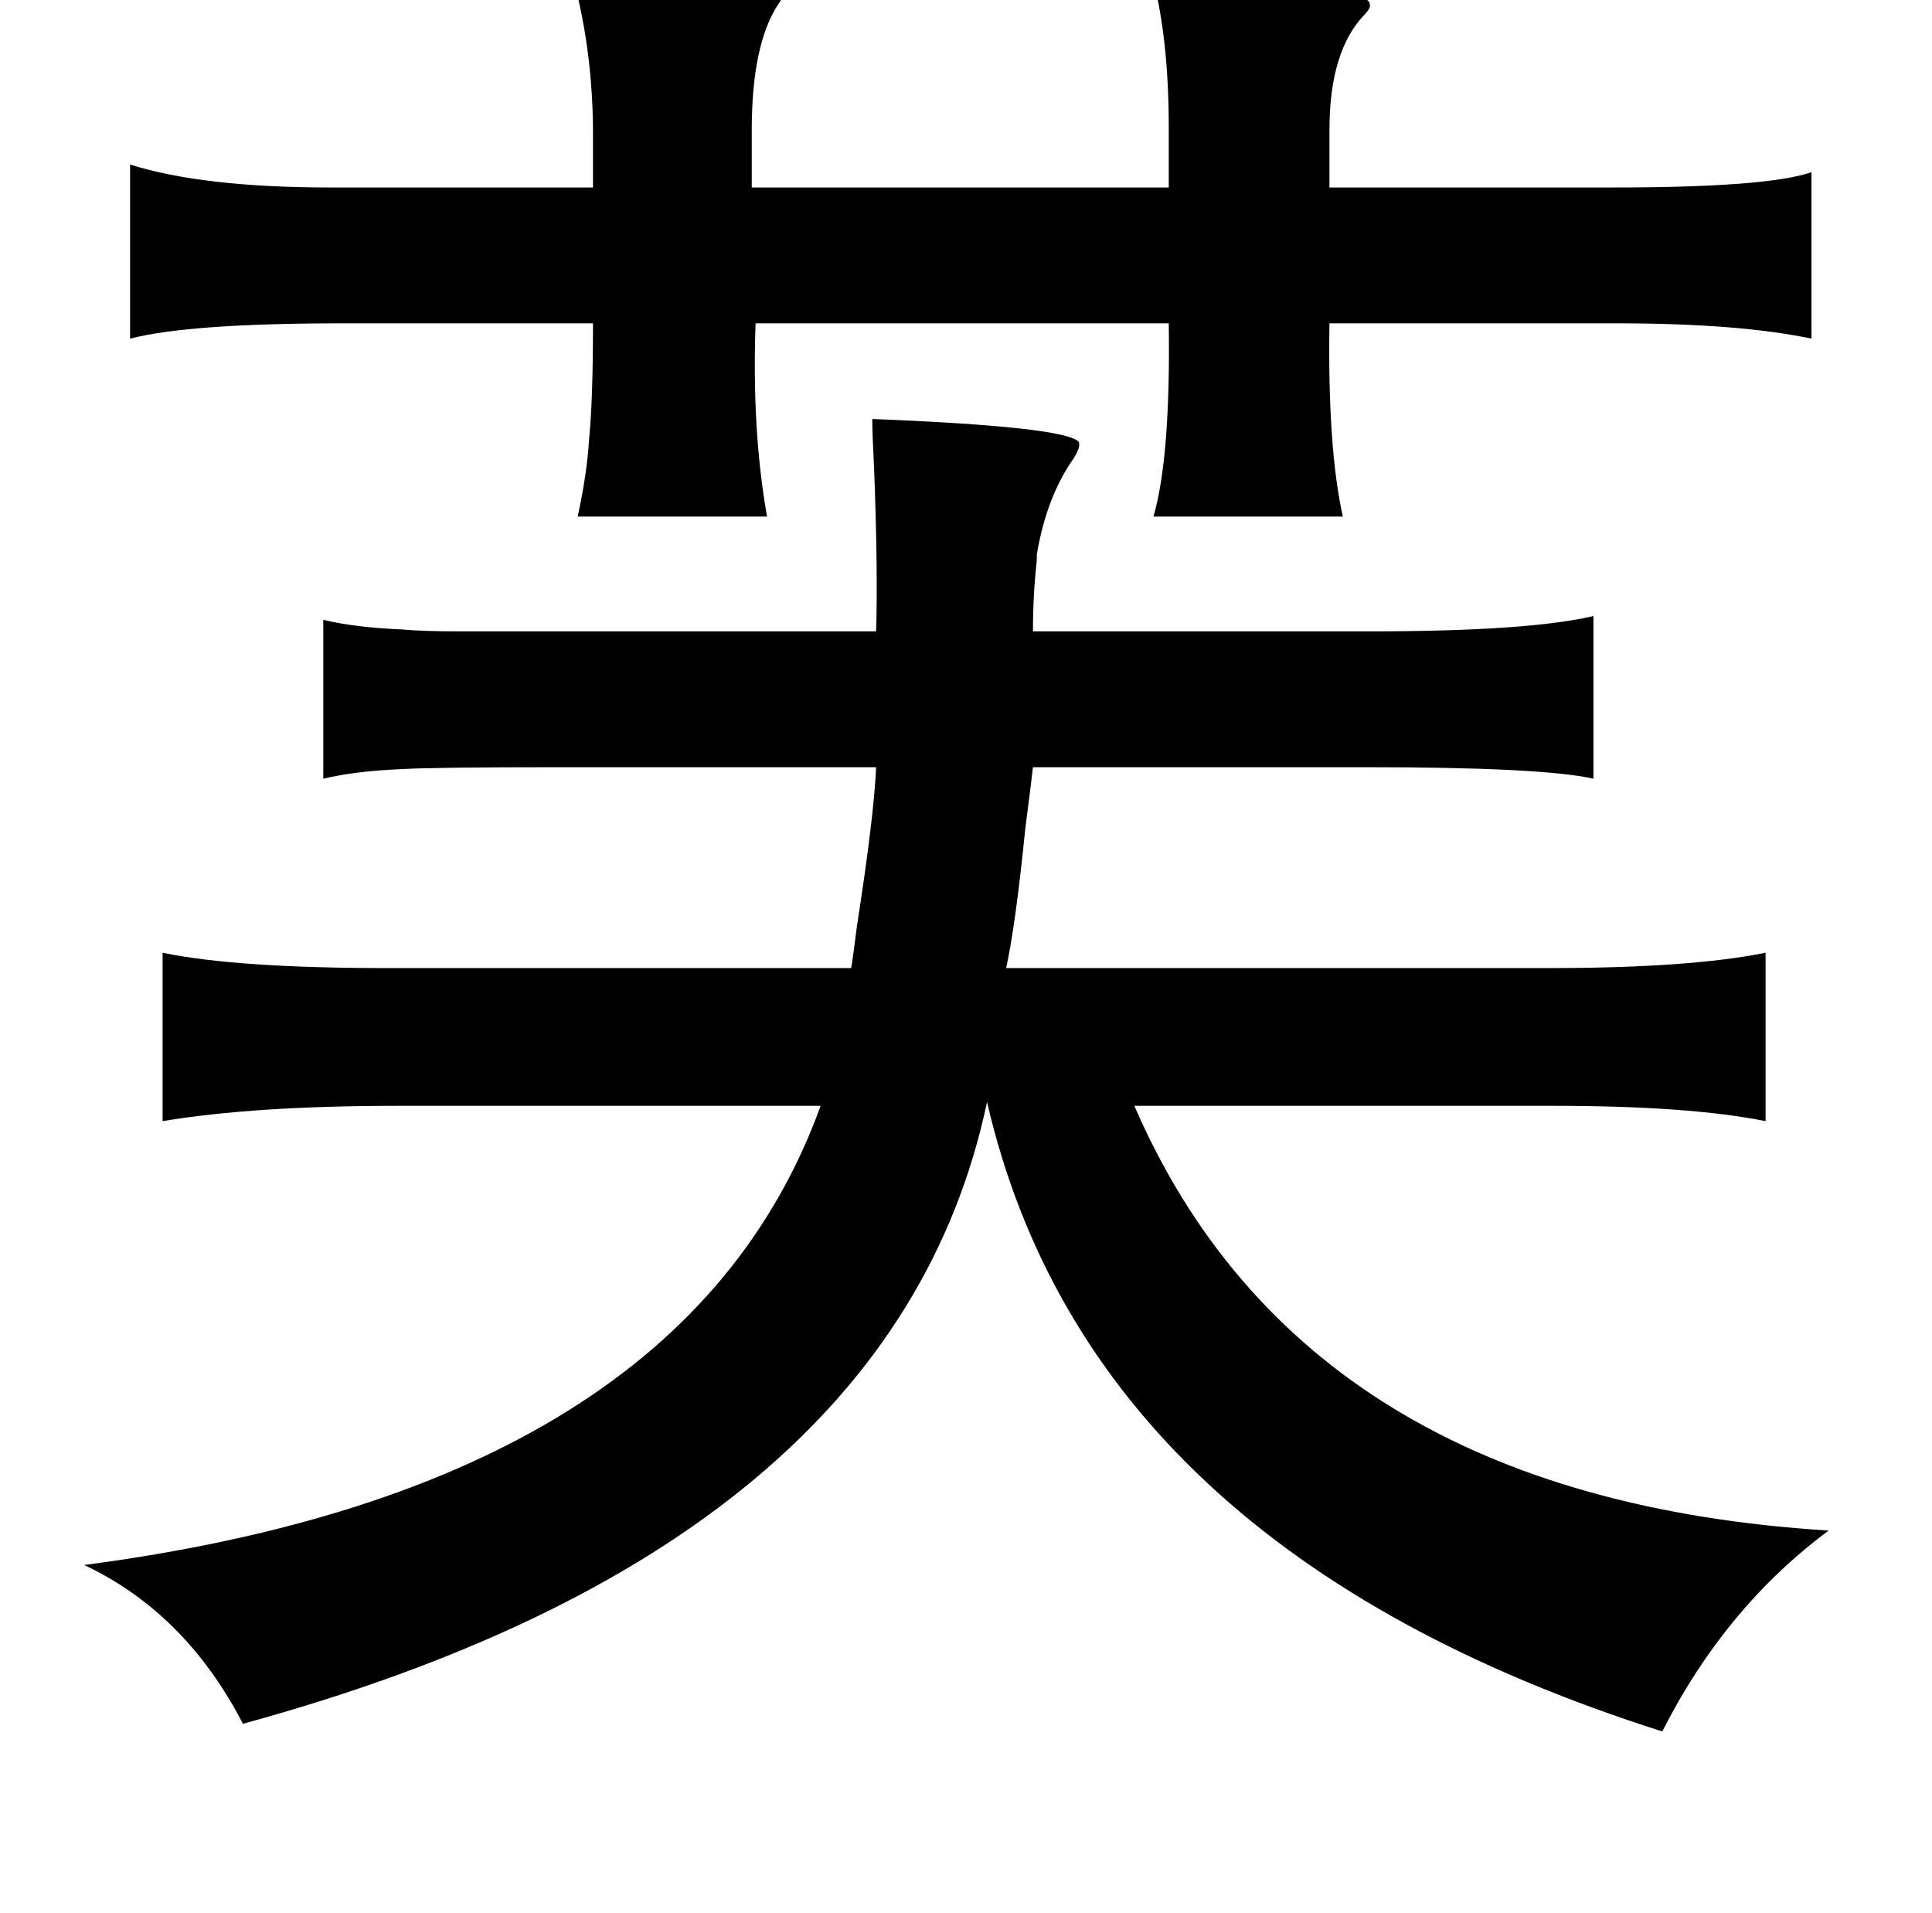 <?xml version="1.0" standalone="no"?>
<!DOCTYPE svg PUBLIC "-//W3C//DTD SVG 1.1//EN" "http://www.w3.org/Graphics/SVG/1.1/DTD/svg11.dtd" >
<svg xmlns="http://www.w3.org/2000/svg" xmlns:xlink="http://www.w3.org/1999/xlink" version="1.1" viewBox="-10 0 1010 1000">
   <path fill="currentColor"
d="M593 -10q114 3 113 12q1 2 -3 6q-18 19 -18 60v30h148q81 0 104 -8v87q-38 -8 -102 -8h-150q-1 65 7 101h-99q9 -31 8 -101h-216q-2 56 6 101h-99q5 -23 6 -41q2 -20 2 -60h-131q-80 0 -111 8v-91q38 12 105 12h137v-28q0 -42 -10 -80q96 -3 109 6q1 2 -2 6
q-14 21 -14 66v30h218v-32q0 -41 -7 -72q-1 -3 -1 -4zM446 219q101 4 108 12q1 3 -3 9q-14 20 -19 50v3q-2 18 -2 37h176q83 0 117 -8v85q-27 -6 -119 -6h-174q-1 9 -4 32q-5 50 -10 73h284q73 0 113 -8v88q-40 -8 -111 -8h-219q89 205 363 222q-54 40 -87 105
q-299 -95 -353 -329q-49 232 -389 325q-30 -58 -83 -83q313 -41 385 -240h-221q-75 0 -123 8v-88q39 8 117 8h243q1 -6 3 -22q9 -58 10 -83h-166q-64 0 -82 1q-24 1 -41 5v-83q17 4 41 5q11 1 29 1h53h166q1 -31 -1 -84q-1 -20 -1 -27z" />
</svg>
